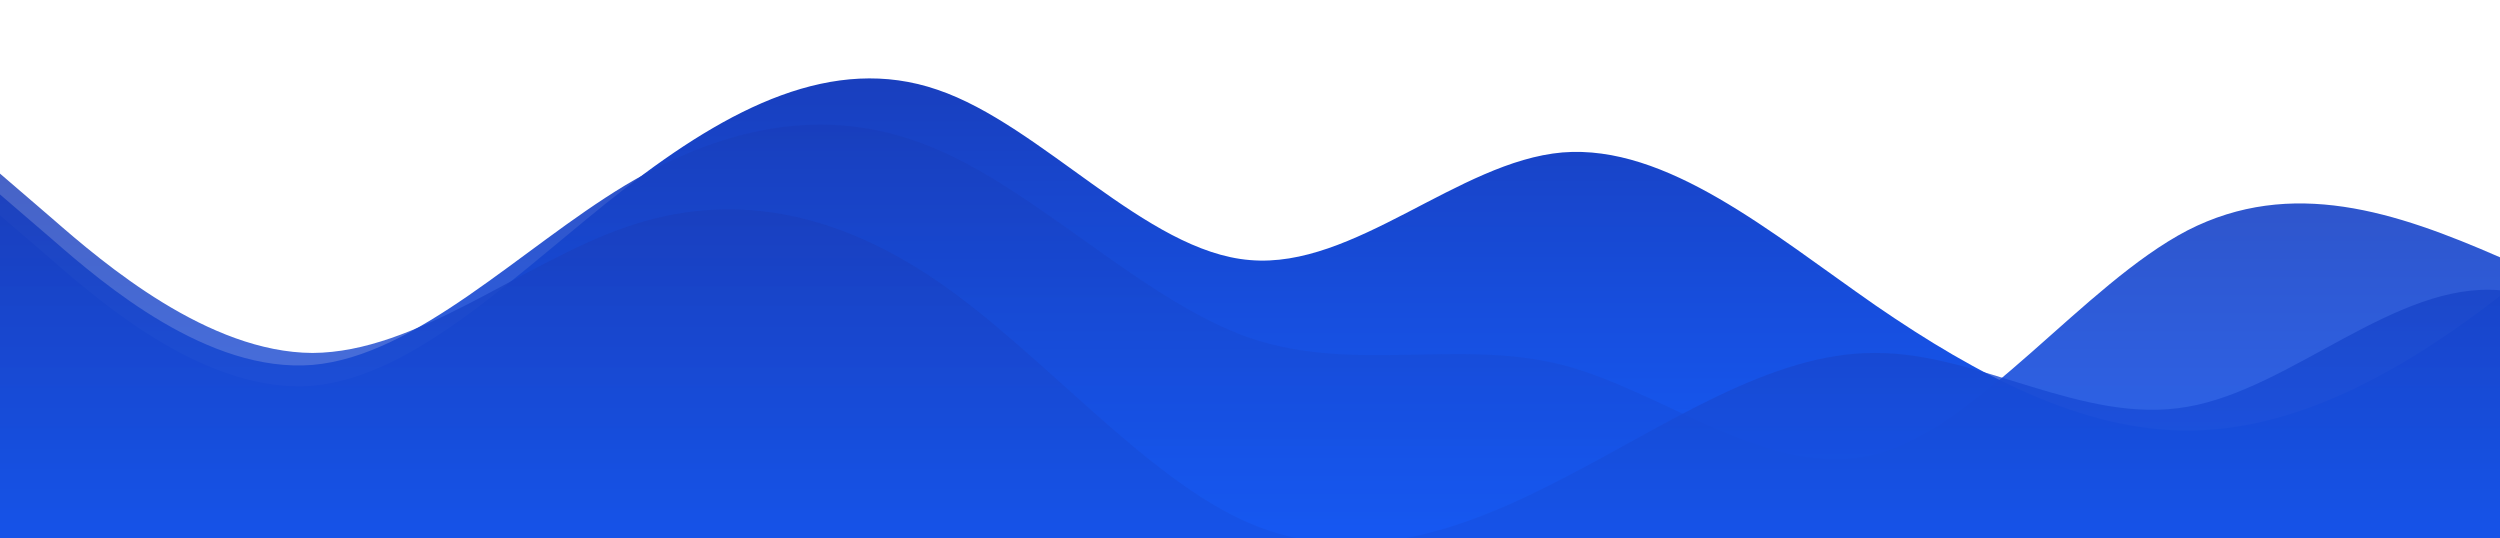 <?xml version="1.0" standalone="no"?>
<svg xmlns:xlink="http://www.w3.org/1999/xlink" id="wave" style="transform:rotate(0deg); transition: 0.3s" viewBox="0 0 1440 310" version="1.1" xmlns="http://www.w3.org/2000/svg"><defs><linearGradient id="sw-gradient-0" x1="0" x2="0" y1="1" y2="0"><stop stop-color="rgba(21, 93, 252, 1)" offset="0%"/><stop stop-color="rgba(25, 60, 184, 1)" offset="100%"/></linearGradient></defs><path style="transform:translate(0, 0px); opacity:1" fill="url(#sw-gradient-0)" d="M0,124L30,149.8C60,176,120,227,180,222.2C240,217,300,155,360,108.5C420,62,480,31,540,51.7C600,72,660,145,720,149.8C780,155,840,93,900,87.8C960,83,1020,134,1080,175.7C1140,217,1200,248,1260,248C1320,248,1380,217,1440,170.5C1500,124,1560,62,1620,41.3C1680,21,1740,41,1800,56.8C1860,72,1920,83,1980,77.5C2040,72,2100,52,2160,82.7C2220,114,2280,196,2340,217C2400,238,2460,196,2520,191.2C2580,186,2640,217,2700,211.8C2760,207,2820,165,2880,144.7C2940,124,3000,124,3060,118.8C3120,114,3180,103,3240,113.7C3300,124,3360,155,3420,180.8C3480,207,3540,227,3600,237.7C3660,248,3720,248,3780,222.2C3840,196,3900,145,3960,139.5C4020,134,4080,176,4140,170.5C4200,165,4260,114,4290,87.8L4320,62L4320,310L4290,310C4260,310,4200,310,4140,310C4080,310,4020,310,3960,310C3900,310,3840,310,3780,310C3720,310,3660,310,3600,310C3540,310,3480,310,3420,310C3360,310,3300,310,3240,310C3180,310,3120,310,3060,310C3000,310,2940,310,2880,310C2820,310,2760,310,2700,310C2640,310,2580,310,2520,310C2460,310,2400,310,2340,310C2280,310,2220,310,2160,310C2100,310,2040,310,1980,310C1920,310,1860,310,1800,310C1740,310,1680,310,1620,310C1560,310,1500,310,1440,310C1380,310,1320,310,1260,310C1200,310,1140,310,1080,310C1020,310,960,310,900,310C840,310,780,310,720,310C660,310,600,310,540,310C480,310,420,310,360,310C300,310,240,310,180,310C120,310,60,310,30,310L0,310Z"/><defs><linearGradient id="sw-gradient-1" x1="0" x2="0" y1="1" y2="0"><stop stop-color="rgba(21, 93, 252, 1)" offset="0%"/><stop stop-color="rgba(25, 60, 184, 1)" offset="100%"/></linearGradient></defs><path style="transform:translate(0, 50px); opacity:0.9" fill="url(#sw-gradient-1)" d="M0,62L30,87.8C60,114,120,165,180,160.2C240,155,300,93,360,56.8C420,21,480,10,540,36.2C600,62,660,124,720,144.7C780,165,840,145,900,160.2C960,176,1020,227,1080,211.8C1140,196,1200,114,1260,82.7C1320,52,1380,72,1440,98.2C1500,124,1560,155,1620,139.5C1680,124,1740,62,1800,67.2C1860,72,1920,145,1980,170.5C2040,196,2100,176,2160,170.5C2220,165,2280,176,2340,180.8C2400,186,2460,186,2520,160.2C2580,134,2640,83,2700,56.8C2760,31,2820,31,2880,41.3C2940,52,3000,72,3060,72.3C3120,72,3180,52,3240,36.2C3300,21,3360,10,3420,20.7C3480,31,3540,62,3600,72.3C3660,83,3720,72,3780,82.7C3840,93,3900,124,3960,118.8C4020,114,4080,72,4140,46.5C4200,21,4260,10,4290,5.2L4320,0L4320,310L4290,310C4260,310,4200,310,4140,310C4080,310,4020,310,3960,310C3900,310,3840,310,3780,310C3720,310,3660,310,3600,310C3540,310,3480,310,3420,310C3360,310,3300,310,3240,310C3180,310,3120,310,3060,310C3000,310,2940,310,2880,310C2820,310,2760,310,2700,310C2640,310,2580,310,2520,310C2460,310,2400,310,2340,310C2280,310,2220,310,2160,310C2100,310,2040,310,1980,310C1920,310,1860,310,1800,310C1740,310,1680,310,1620,310C1560,310,1500,310,1440,310C1380,310,1320,310,1260,310C1200,310,1140,310,1080,310C1020,310,960,310,900,310C840,310,780,310,720,310C660,310,600,310,540,310C480,310,420,310,360,310C300,310,240,310,180,310C120,310,60,310,30,310L0,310Z"/><defs><linearGradient id="sw-gradient-2" x1="0" x2="0" y1="1" y2="0"><stop stop-color="rgba(21, 93, 252, 1)" offset="0%"/><stop stop-color="rgba(25, 60, 184, 1)" offset="100%"/></linearGradient></defs><path style="transform:translate(0, 100px); opacity:0.8" fill="url(#sw-gradient-2)" d="M0,0L30,25.8C60,52,120,103,180,103.3C240,103,300,52,360,31C420,10,480,21,540,62C600,103,660,176,720,201.5C780,227,840,207,900,175.7C960,145,1020,103,1080,103.3C1140,103,1200,145,1260,134.3C1320,124,1380,62,1440,67.2C1500,72,1560,145,1620,144.7C1680,145,1740,72,1800,67.2C1860,62,1920,124,1980,139.5C2040,155,2100,124,2160,93C2220,62,2280,31,2340,20.7C2400,10,2460,21,2520,20.7C2580,21,2640,10,2700,31C2760,52,2820,103,2880,149.8C2940,196,3000,238,3060,227.3C3120,217,3180,155,3240,144.7C3300,134,3360,176,3420,180.8C3480,186,3540,155,3600,139.5C3660,124,3720,124,3780,118.8C3840,114,3900,103,3960,98.2C4020,93,4080,93,4140,82.7C4200,72,4260,52,4290,41.3L4320,31L4320,310L4290,310C4260,310,4200,310,4140,310C4080,310,4020,310,3960,310C3900,310,3840,310,3780,310C3720,310,3660,310,3600,310C3540,310,3480,310,3420,310C3360,310,3300,310,3240,310C3180,310,3120,310,3060,310C3000,310,2940,310,2880,310C2820,310,2760,310,2700,310C2640,310,2580,310,2520,310C2460,310,2400,310,2340,310C2280,310,2220,310,2160,310C2100,310,2040,310,1980,310C1920,310,1860,310,1800,310C1740,310,1680,310,1620,310C1560,310,1500,310,1440,310C1380,310,1320,310,1260,310C1200,310,1140,310,1080,310C1020,310,960,310,900,310C840,310,780,310,720,310C660,310,600,310,540,310C480,310,420,310,360,310C300,310,240,310,180,310C120,310,60,310,30,310L0,310Z"/></svg>